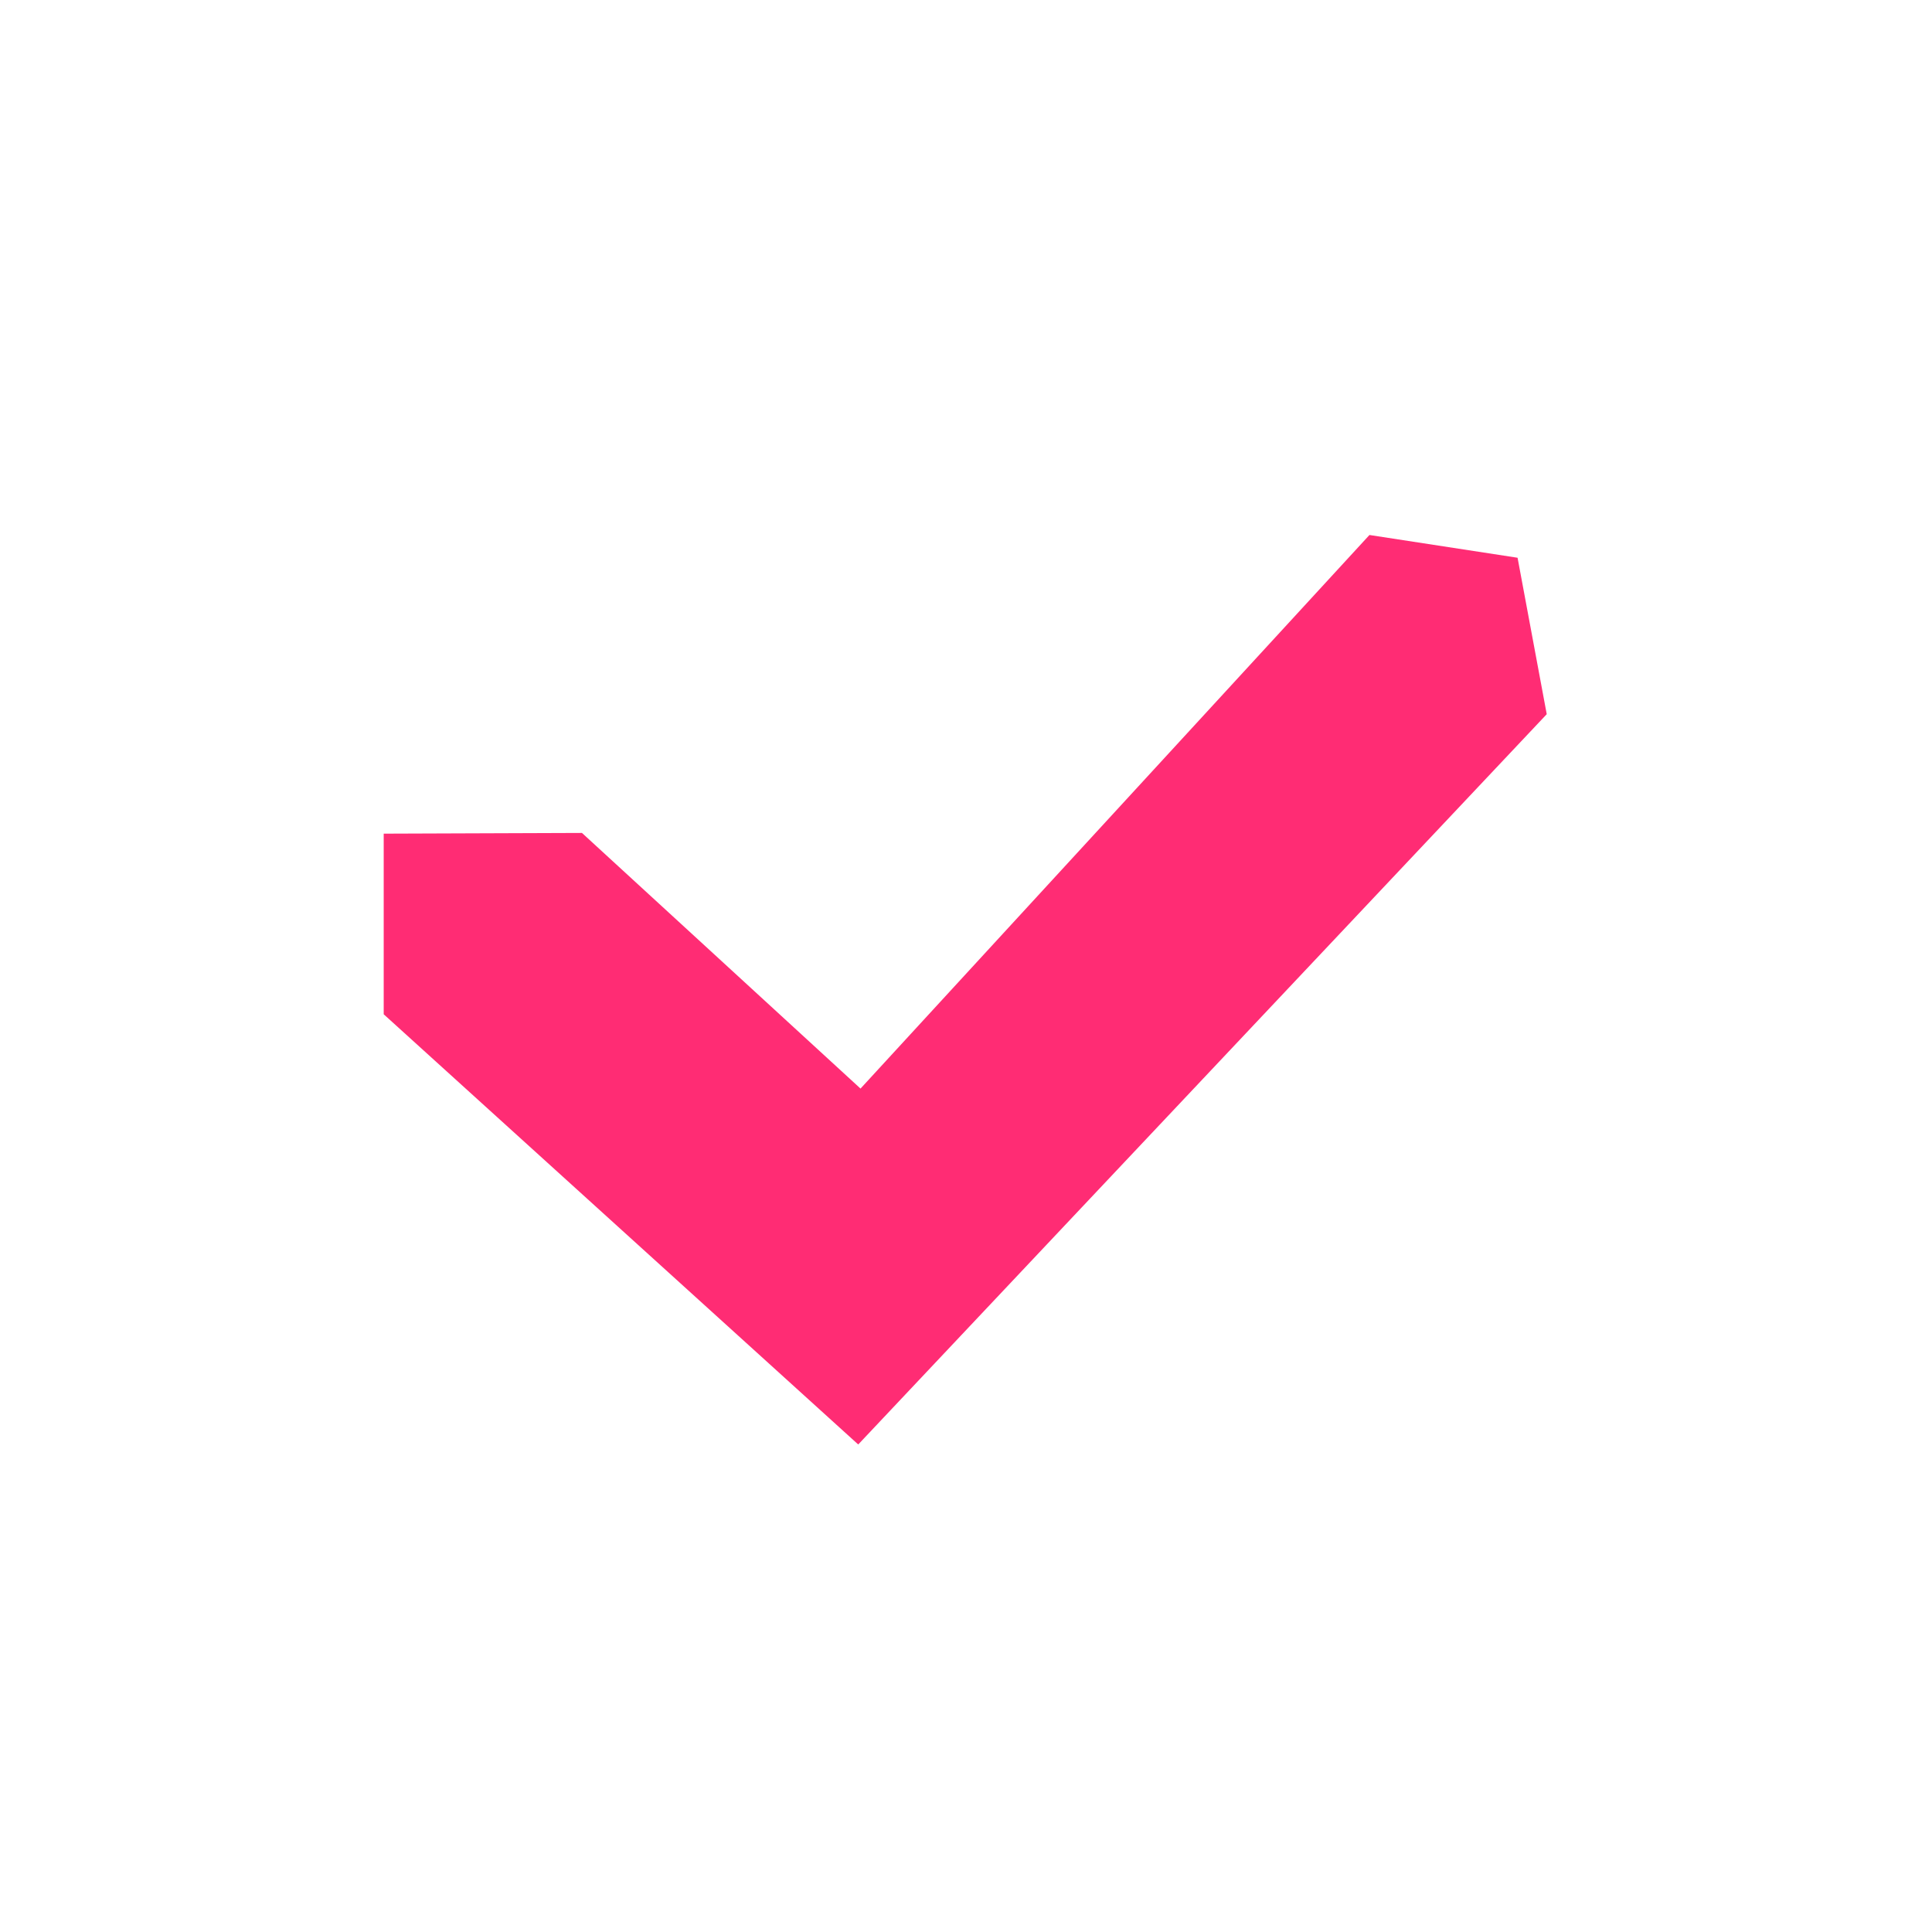 <?xml version="1.0" encoding="UTF-8" standalone="no"?>
<!-- Created with Inkscape (http://www.inkscape.org/) -->

<svg
   xmlns:dc="http://purl.org/dc/elements/1.1/"
   xmlns:cc="http://creativecommons.org/ns#"
   xmlns:rdf="http://www.w3.org/1999/02/22-rdf-syntax-ns#"
   xmlns:svg="http://www.w3.org/2000/svg"
   xmlns="http://www.w3.org/2000/svg"
   xmlns:sodipodi="http://sodipodi.sourceforge.net/DTD/sodipodi-0.dtd"
   xmlns:inkscape="http://www.inkscape.org/namespaces/inkscape"
   width="16"
   height="16"
   viewBox="0 0 4.233 4.233"
   version="1.1"
   id="svg2001"
   sodipodi:docname="checkbox-selected.svg"
   inkscape:version="0.92.4 5da689c313, 2019-01-14">
  <defs
     id="defs1995">
    <inkscape:path-effect
       effect="bspline"
       id="path-effect7012"
       is_visible="true"
       weight="33.333"
       steps="2"
       helper_size="0"
       apply_no_weight="true"
       apply_with_weight="true"
       only_selected="false" />
  </defs>
  <sodipodi:namedview
     id="base"
     pagecolor="#ffffff"
     bordercolor="#666666"
     borderopacity="1.0"
     inkscape:pageopacity="0.0"
     inkscape:pageshadow="2"
     inkscape:zoom="62.033095"
     inkscape:cx="7.6664828"
     inkscape:cy="3.3041888"
     inkscape:document-units="mm"
     inkscape:current-layer="layer1"
     showgrid="false"
     units="px"
     inkscape:window-width="1920"
     inkscape:window-height="994"
     inkscape:window-x="0"
     inkscape:window-y="0"
     inkscape:window-maximized="1" />
  <g
     inkscape:label="Capa 1"
     inkscape:groupmode="layer"
     id="layer1"
     transform="translate(0,-292.767)">
    <rect
       ry="0"
       y="293.046"
       x="0.265"
       height="3.704"
       width="3.704"
       id="rect5773"
       style="opacity:1;fill:none;fill-opacity:1;stroke:none;stroke-width:0.529;stroke-miterlimit:4;stroke-dasharray:none;stroke-dashoffset:0;stroke-opacity:1" />
    <path
       sodipodi:type="inkscape:offset"
       inkscape:radius="0"
       inkscape:original="M 3.7363281 293.5918 L 2.1835938 295.14844 L 1.3339844 294.42969 L 0.72851562 294.43164 L 0.72851562 294.93945 L 2.1757812 296.15039 L 4.2773438 294.0957 L 4.1875 293.65625 L 3.7363281 293.5918 z "
       style="opacity:1;fill:#ff2c74;fill-opacity:1;stroke:none;stroke-width:0.132;stroke-linecap:butt;stroke-linejoin:miter;stroke-miterlimit:4;stroke-dasharray:none;stroke-opacity:1"
       id="path7010"
       d="m 3.736,293.592 -1.553,1.557 -0.85,-0.719 -0.605,0.002 v 0.508 L 2.176,296.15 4.277,294.096 4.188,293.656 Z"
       transform="matrix(0.718,0,0,0.779,0.318,65.231)" />
  </g>
</svg>
